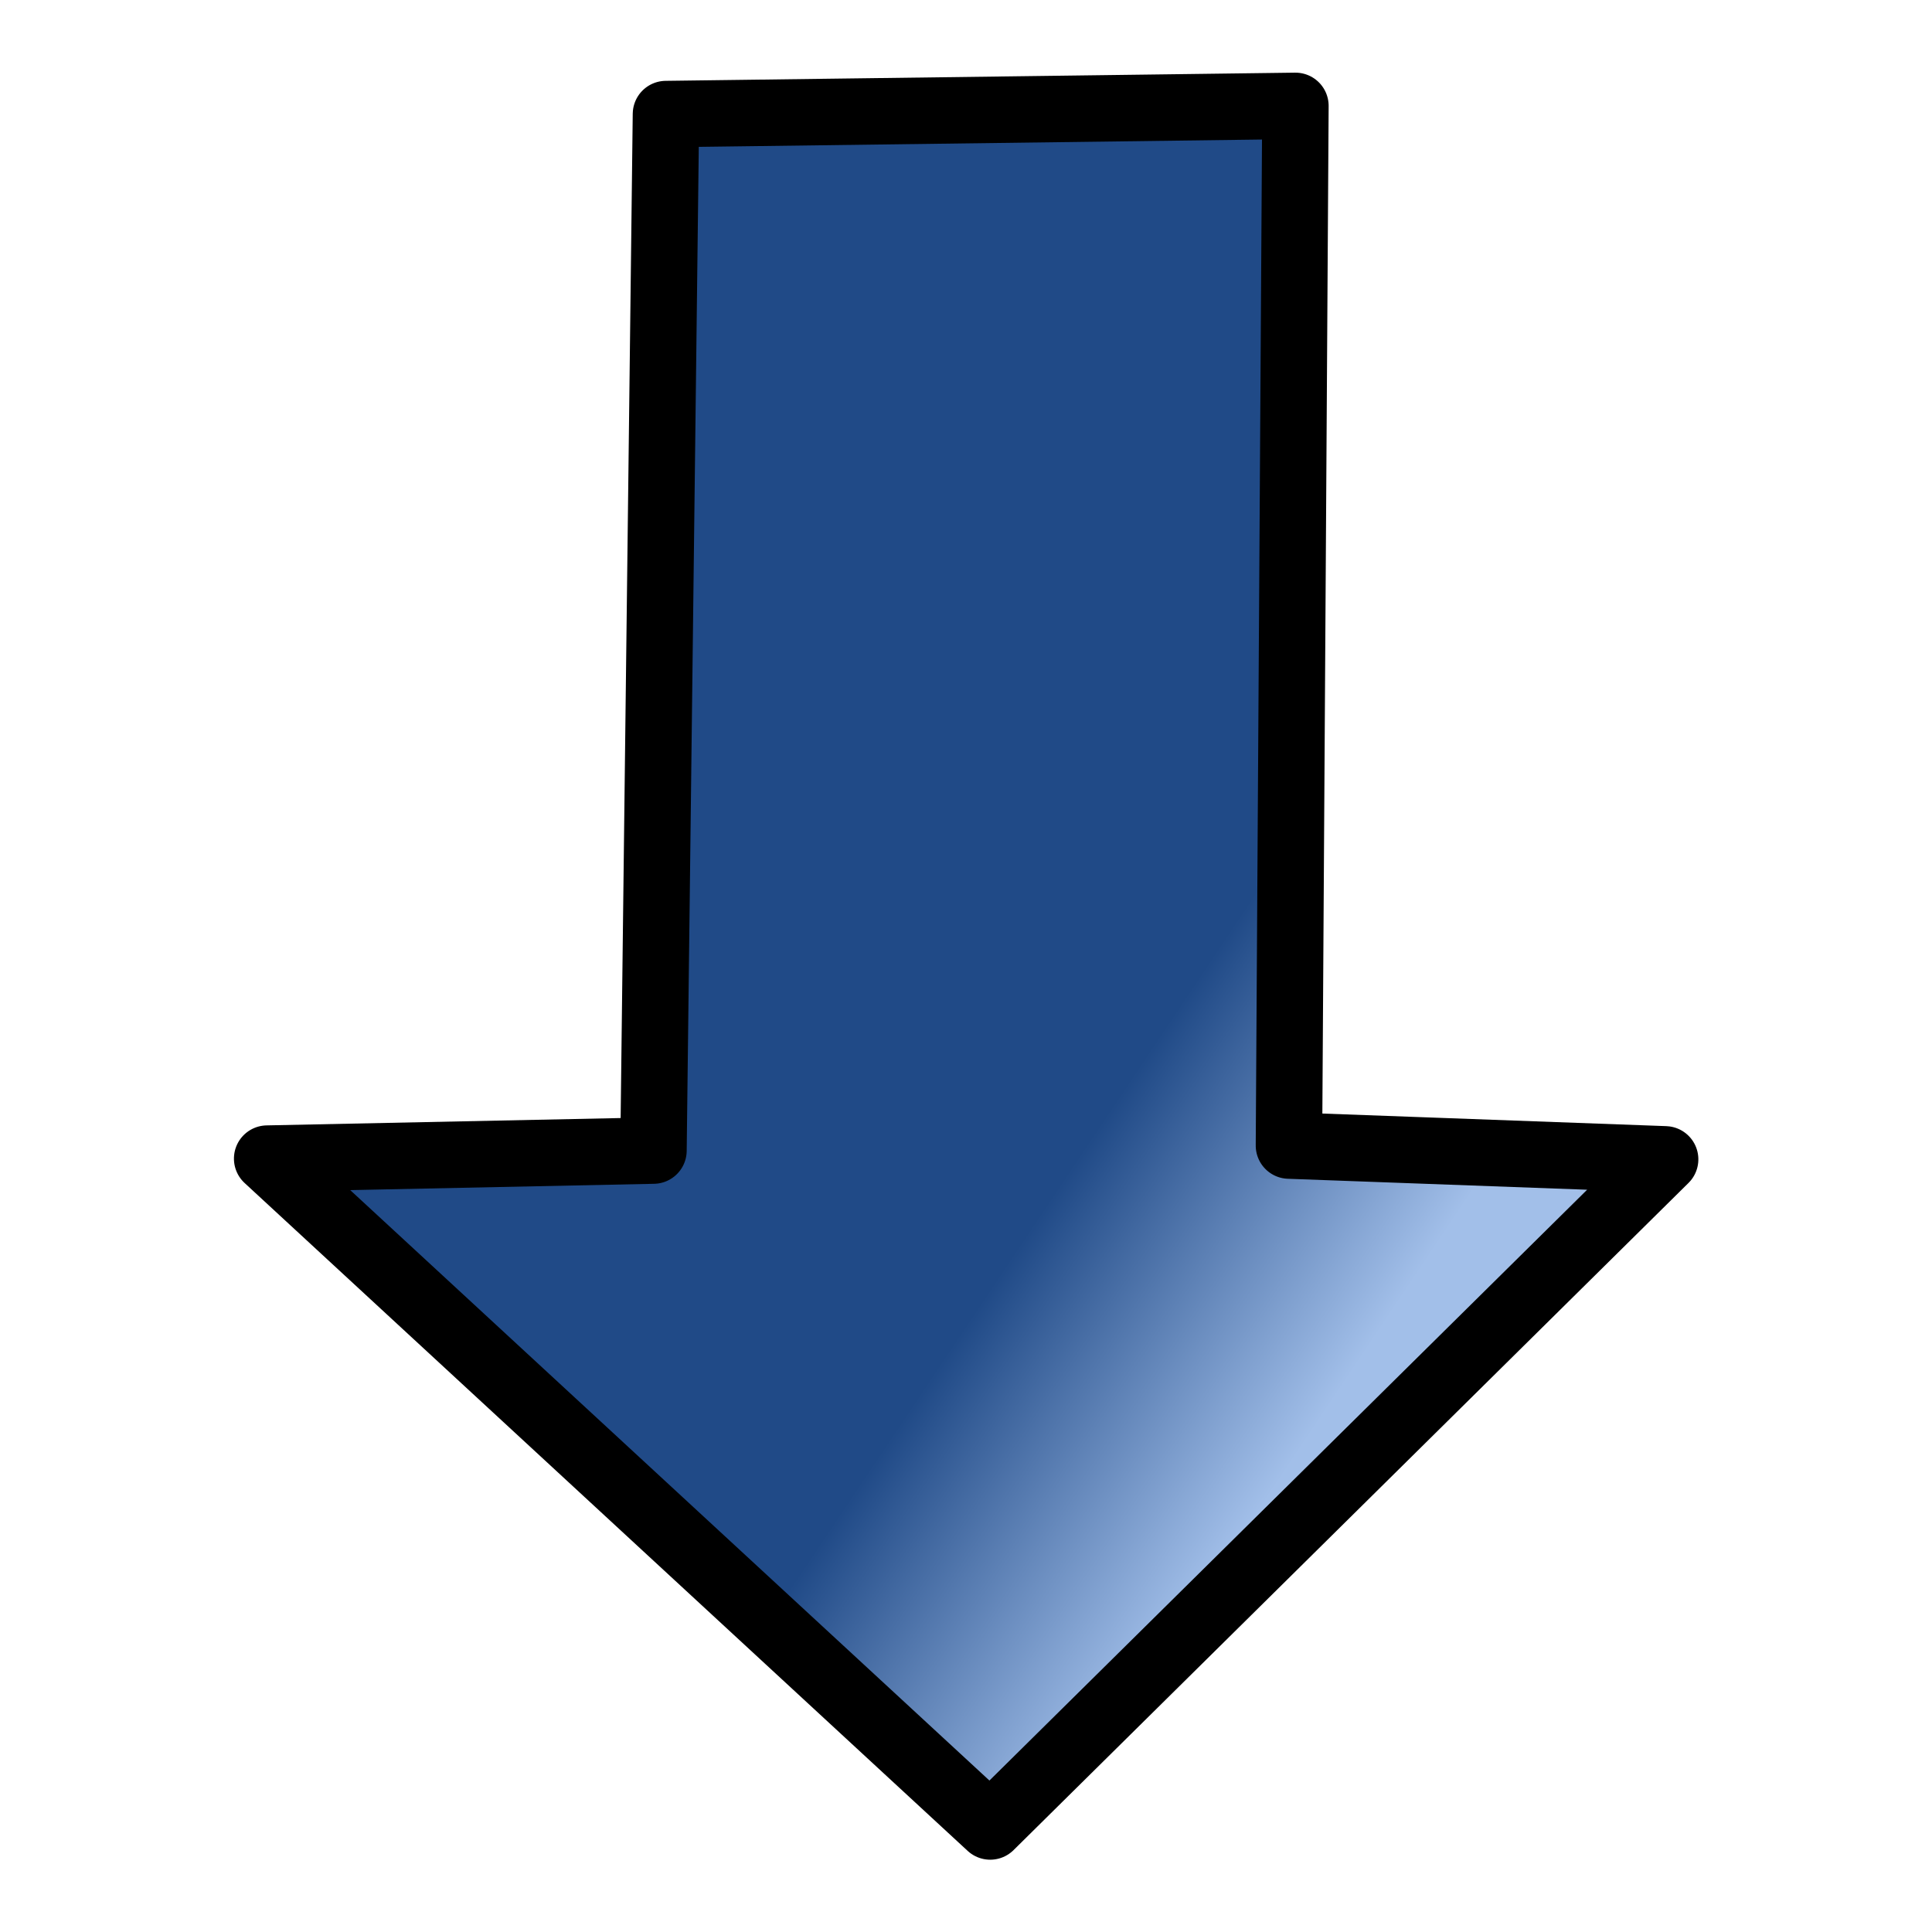 <?xml version="1.0" encoding="UTF-8" standalone="no"?>
<!-- Created with Inkscape (http://www.inkscape.org/) -->

<svg
   xmlns:dc="http://purl.org/dc/elements/1.1/"
   xmlns:cc="http://creativecommons.org/ns#"
   xmlns:rdf="http://www.w3.org/1999/02/22-rdf-syntax-ns#"
   xmlns:svg="http://www.w3.org/2000/svg"
   xmlns="http://www.w3.org/2000/svg"
   xmlns:xlink="http://www.w3.org/1999/xlink"
   xmlns:sodipodi="http://sodipodi.sourceforge.net/DTD/sodipodi-0.dtd"
   xmlns:inkscape="http://www.inkscape.org/namespaces/inkscape"
   width="16px"
   height="16px"
   id="svg3153"
   sodipodi:version="0.32"
   inkscape:version="0.48.2 r9819"
   sodipodi:docname="move_down.svg"
   inkscape:output_extension="org.inkscape.output.svg.inkscape"
   inkscape:export-filename="/Users/GenX/Documents/GenX/sf-code/trunk/icons/reflectivity_plugin/move_down.png"
   inkscape:export-xdpi="112.5"
   inkscape:export-ydpi="112.5"
   version="1.1">
  <defs
     id="defs3155">
    <inkscape:perspective
       sodipodi:type="inkscape:persp3d"
       inkscape:vp_x="0 : 8 : 1"
       inkscape:vp_y="0 : 1000 : 0"
       inkscape:vp_z="16 : 8 : 1"
       inkscape:persp3d-origin="8 : 5.3333333 : 1"
       id="perspective3619" />
    <linearGradient
       id="linearGradient3277">
      <stop
         style="stop-color:#204a87;stop-opacity:1;"
         offset="0"
         id="stop3279" />
      <stop
         style="stop-color:#a2bfe9;stop-opacity:1;"
         offset="1"
         id="stop3281" />
    </linearGradient>
    <filter
       inkscape:collect="always"
       id="filter3243">
      <feGaussianBlur
         inkscape:collect="always"
         stdDeviation="0.142"
         id="feGaussianBlur3245" />
    </filter>
    <linearGradient
       id="linearGradient3264">
      <stop
         style="stop-color:#4e9a06;stop-opacity:1;"
         offset="0"
         id="stop3266" />
      <stop
         style="stop-color:#e7fed2;stop-opacity:1;"
         offset="1"
         id="stop3268" />
    </linearGradient>
    <linearGradient
       inkscape:collect="always"
       xlink:href="#linearGradient3277"
       id="linearGradient3283"
       x1="22.832"
       y1="14.126"
       x2="25.213"
       y2="17.685"
       gradientUnits="userSpaceOnUse" />
  </defs>
  <sodipodi:namedview
     id="base"
     pagecolor="#ffffff"
     bordercolor="#666666"
     borderopacity="1.0"
     inkscape:pageopacity="0.0"
     inkscape:pageshadow="2"
     inkscape:zoom="22.197802"
     inkscape:cx="8"
     inkscape:cy="7.527656"
     inkscape:current-layer="layer1"
     showgrid="true"
     inkscape:grid-bbox="true"
     inkscape:document-units="px"
     inkscape:window-width="910"
     inkscape:window-height="627"
     inkscape:window-x="50"
     inkscape:window-y="49"
     inkscape:object-nodes="false"
     inkscape:object-points="false"
     inkscape:object-paths="true"
     inkscape:window-maximized="0" />
  <g
     id="layer1"
     inkscape:label="Layer 1"
     inkscape:groupmode="layer">
    <path
       style="fill:url(#linearGradient3283);fill-opacity:1;stroke:#000000;stroke-width:0.82;stroke-linecap:round;stroke-linejoin:round;stroke-miterlimit:4;stroke-dasharray:none;stroke-opacity:1;filter:url(#filter3243)"
       d="M 19.179,6.573 L 19.08,11.341 L 6.287,11.495 L 6.186,19.264 L 19.018,19.184 L 19.188,23.827 L 27.422,15.497 L 19.179,6.573 z "
       id="path3199"
       sodipodi:nodetypes="cccccccc"
       transform="matrix(0,0.671,0.671,0,-2.198,-3.274)" />
  </g>
</svg>
